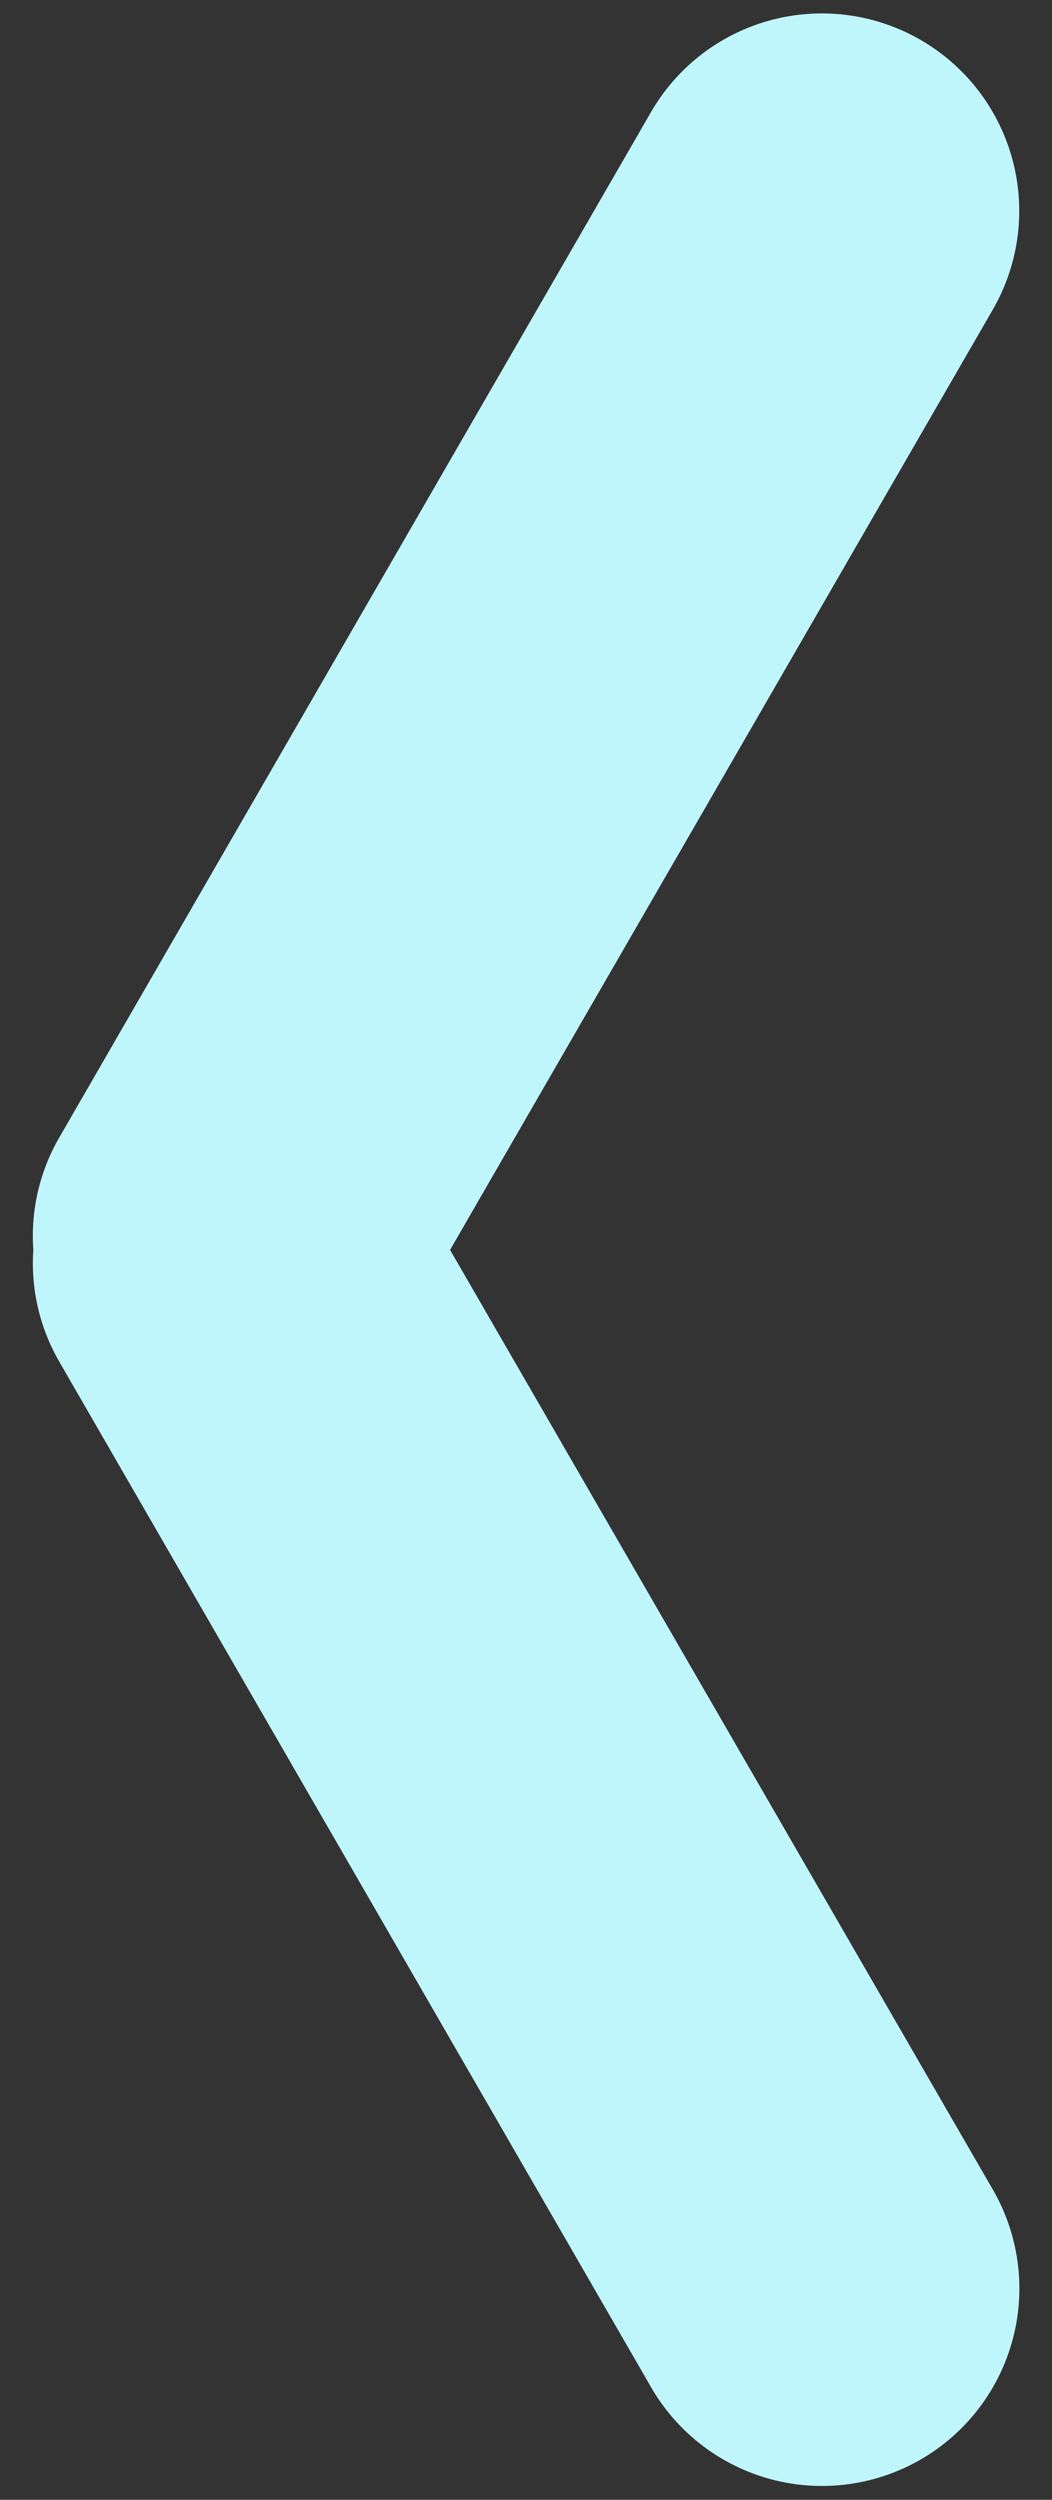 <svg xmlns="http://www.w3.org/2000/svg" width="16" height="38" viewBox="0 0 16 38">
  <rect x="0" y="0" width="16" height="38" fill="#333333" stroke="none"/>
<defs>
    <style>
      .cls-1 {
        fill: #bff6fc;
        fill-rule: evenodd;
      }
    </style>
  </defs>
  <path id="flecha" class="cls-1" d="M0.507,19s0,0,0,0a2.986,2.986,0,0,0,.395,1.7l9,15.588a3,3,0,1,0,5.2-3L6.845,19,15.1,4.706a3,3,0,1,0-5.2-3l-9,15.588A2.986,2.986,0,0,0,.507,19S0.507,19,.507,19Z"/>
</svg>
